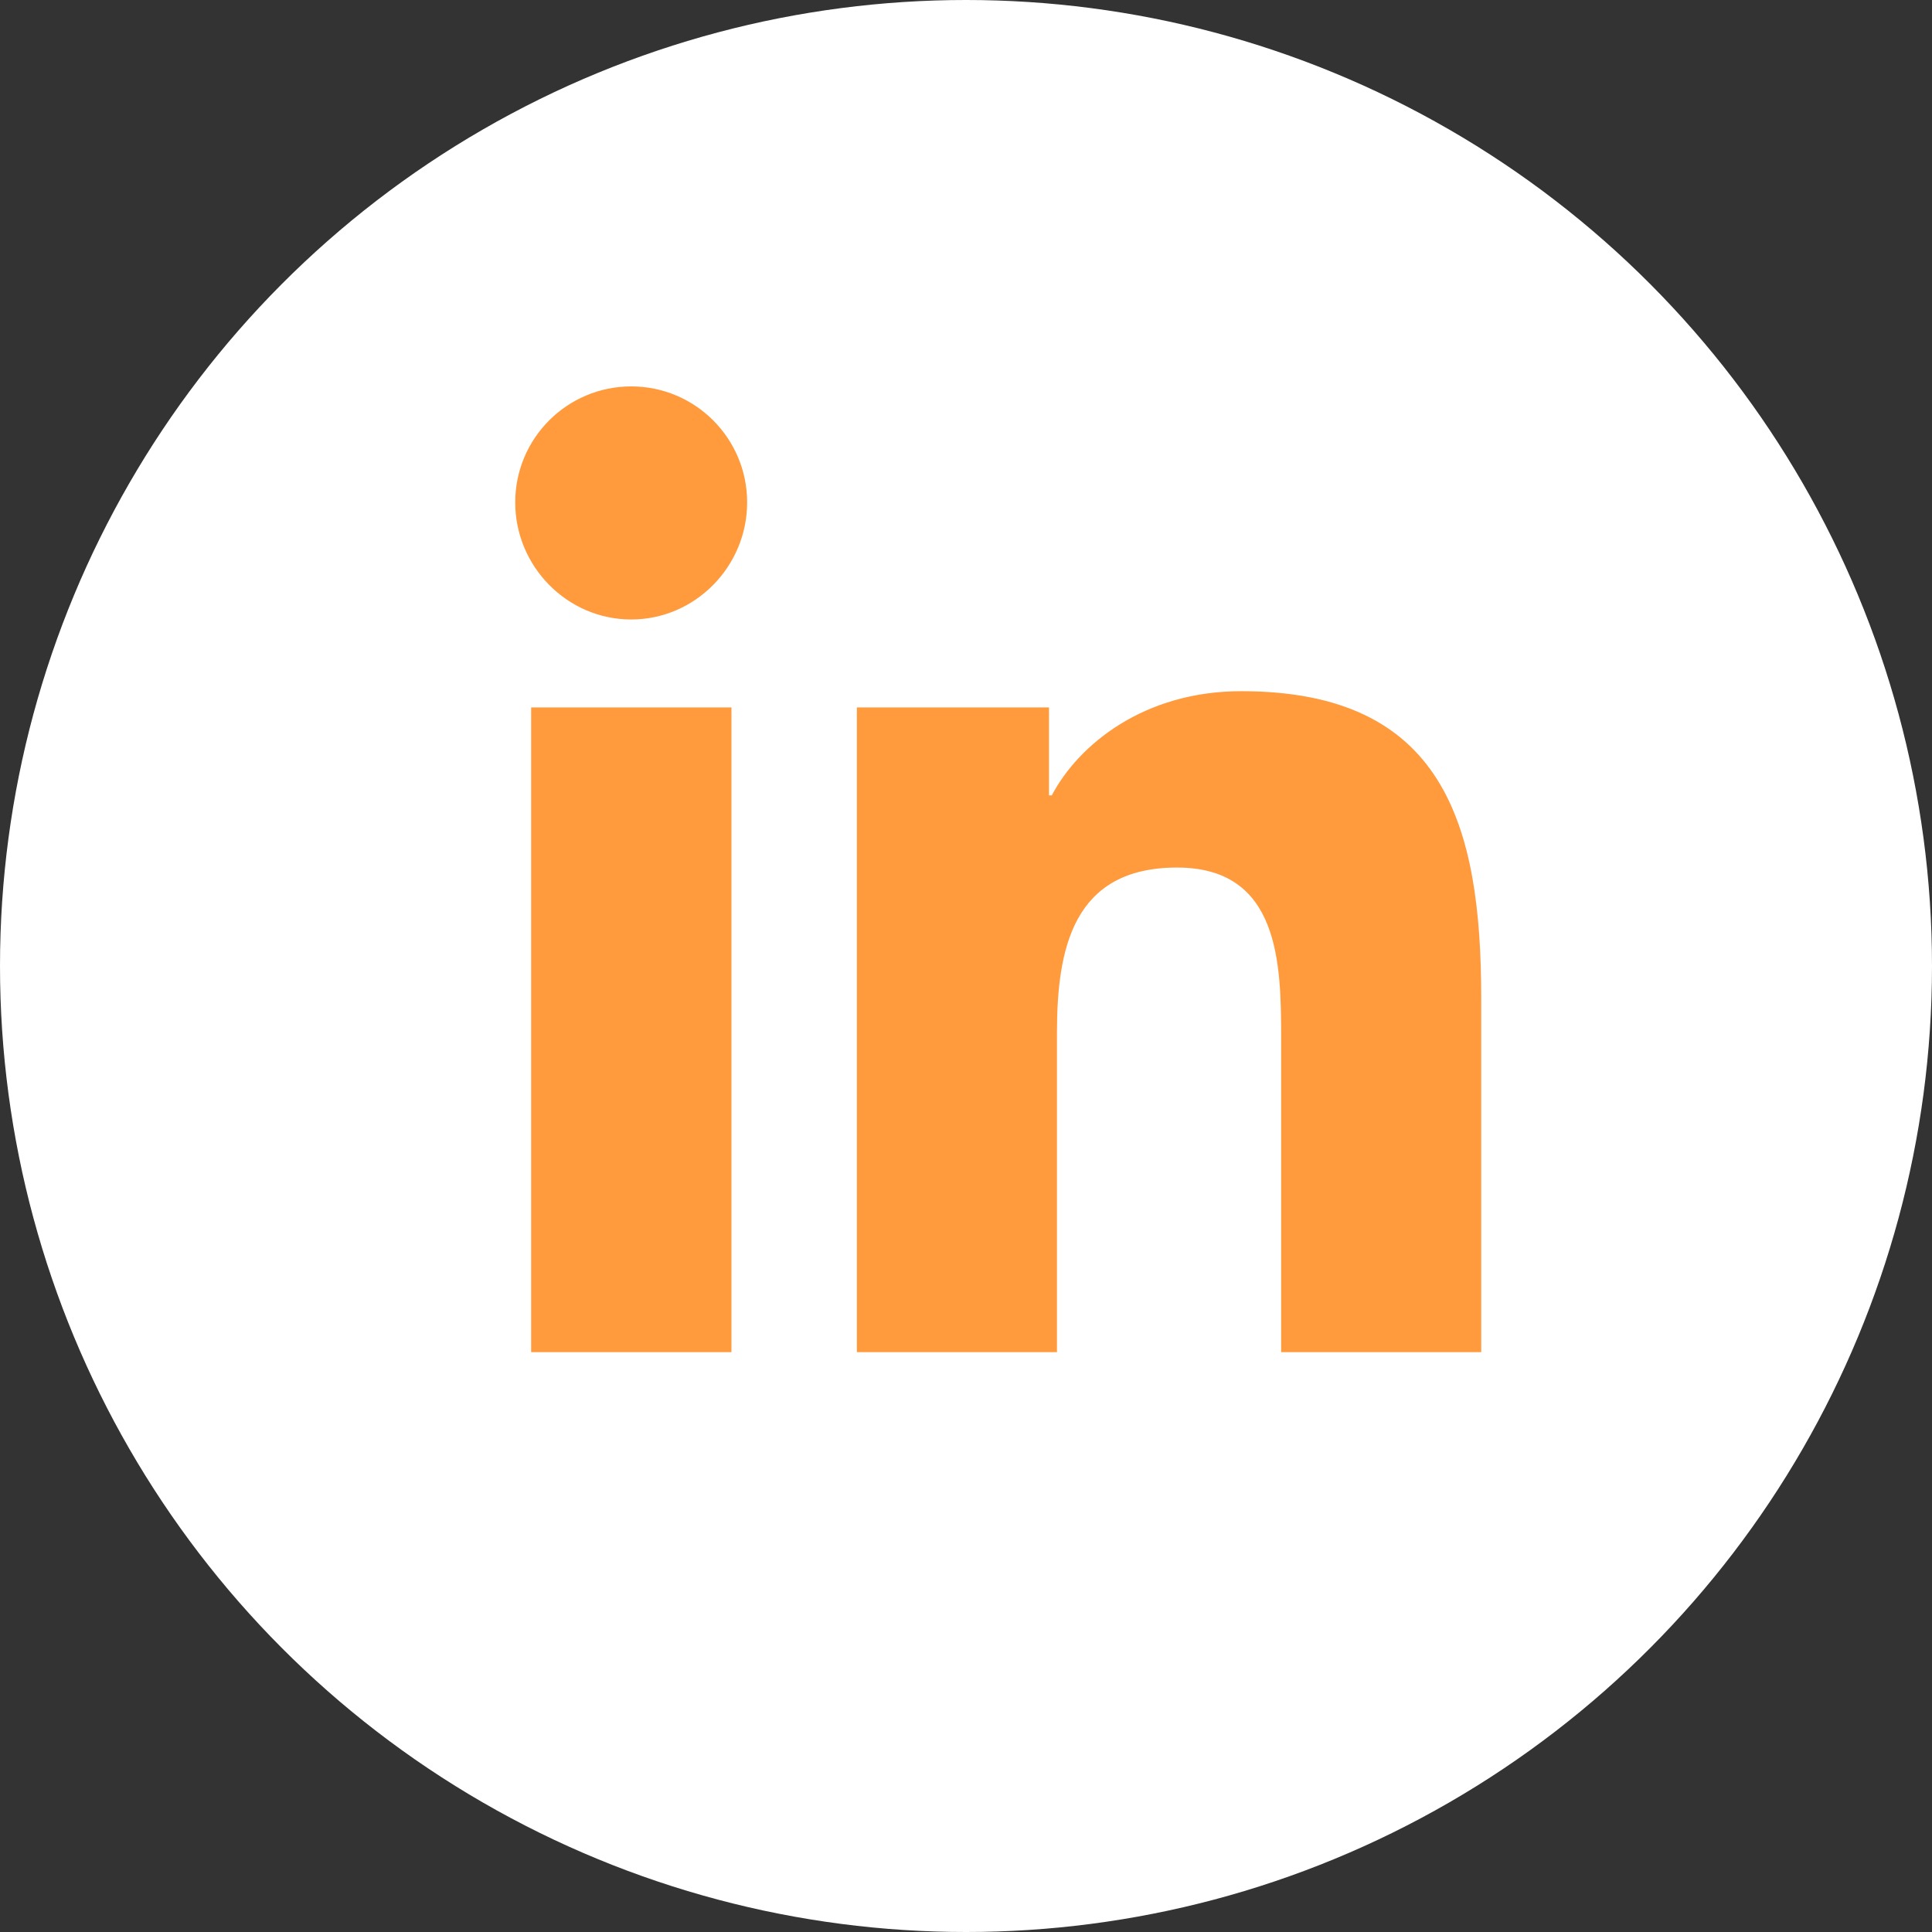 <svg width="25" height="25" viewBox="0 0 25 25" fill="none" xmlns="http://www.w3.org/2000/svg">
<rect x="0" y="0" width="25" height="25" fill="#333333" stroke="none"/>
<circle cx="12.5" cy="12.5" r="12.5" fill="white"/>
<path d="M9.465 17.497H6.873V9.154H9.465V17.497ZM8.168 8.016C7.339 8.016 6.667 7.329 6.667 6.501C6.667 5.672 7.339 5 8.168 5C8.996 5 9.668 5.672 9.668 6.501C9.668 7.329 8.996 8.016 8.168 8.016ZM19.164 17.497H16.578V13.436C16.578 12.468 16.558 11.226 15.231 11.226C13.883 11.226 13.677 12.278 13.677 13.366V17.497H11.088V9.154H13.574V10.292H13.61C13.956 9.636 14.801 8.944 16.062 8.944C18.684 8.944 19.167 10.671 19.167 12.914V17.497H19.164Z" fill="#FF9A3D"/>
</svg>
